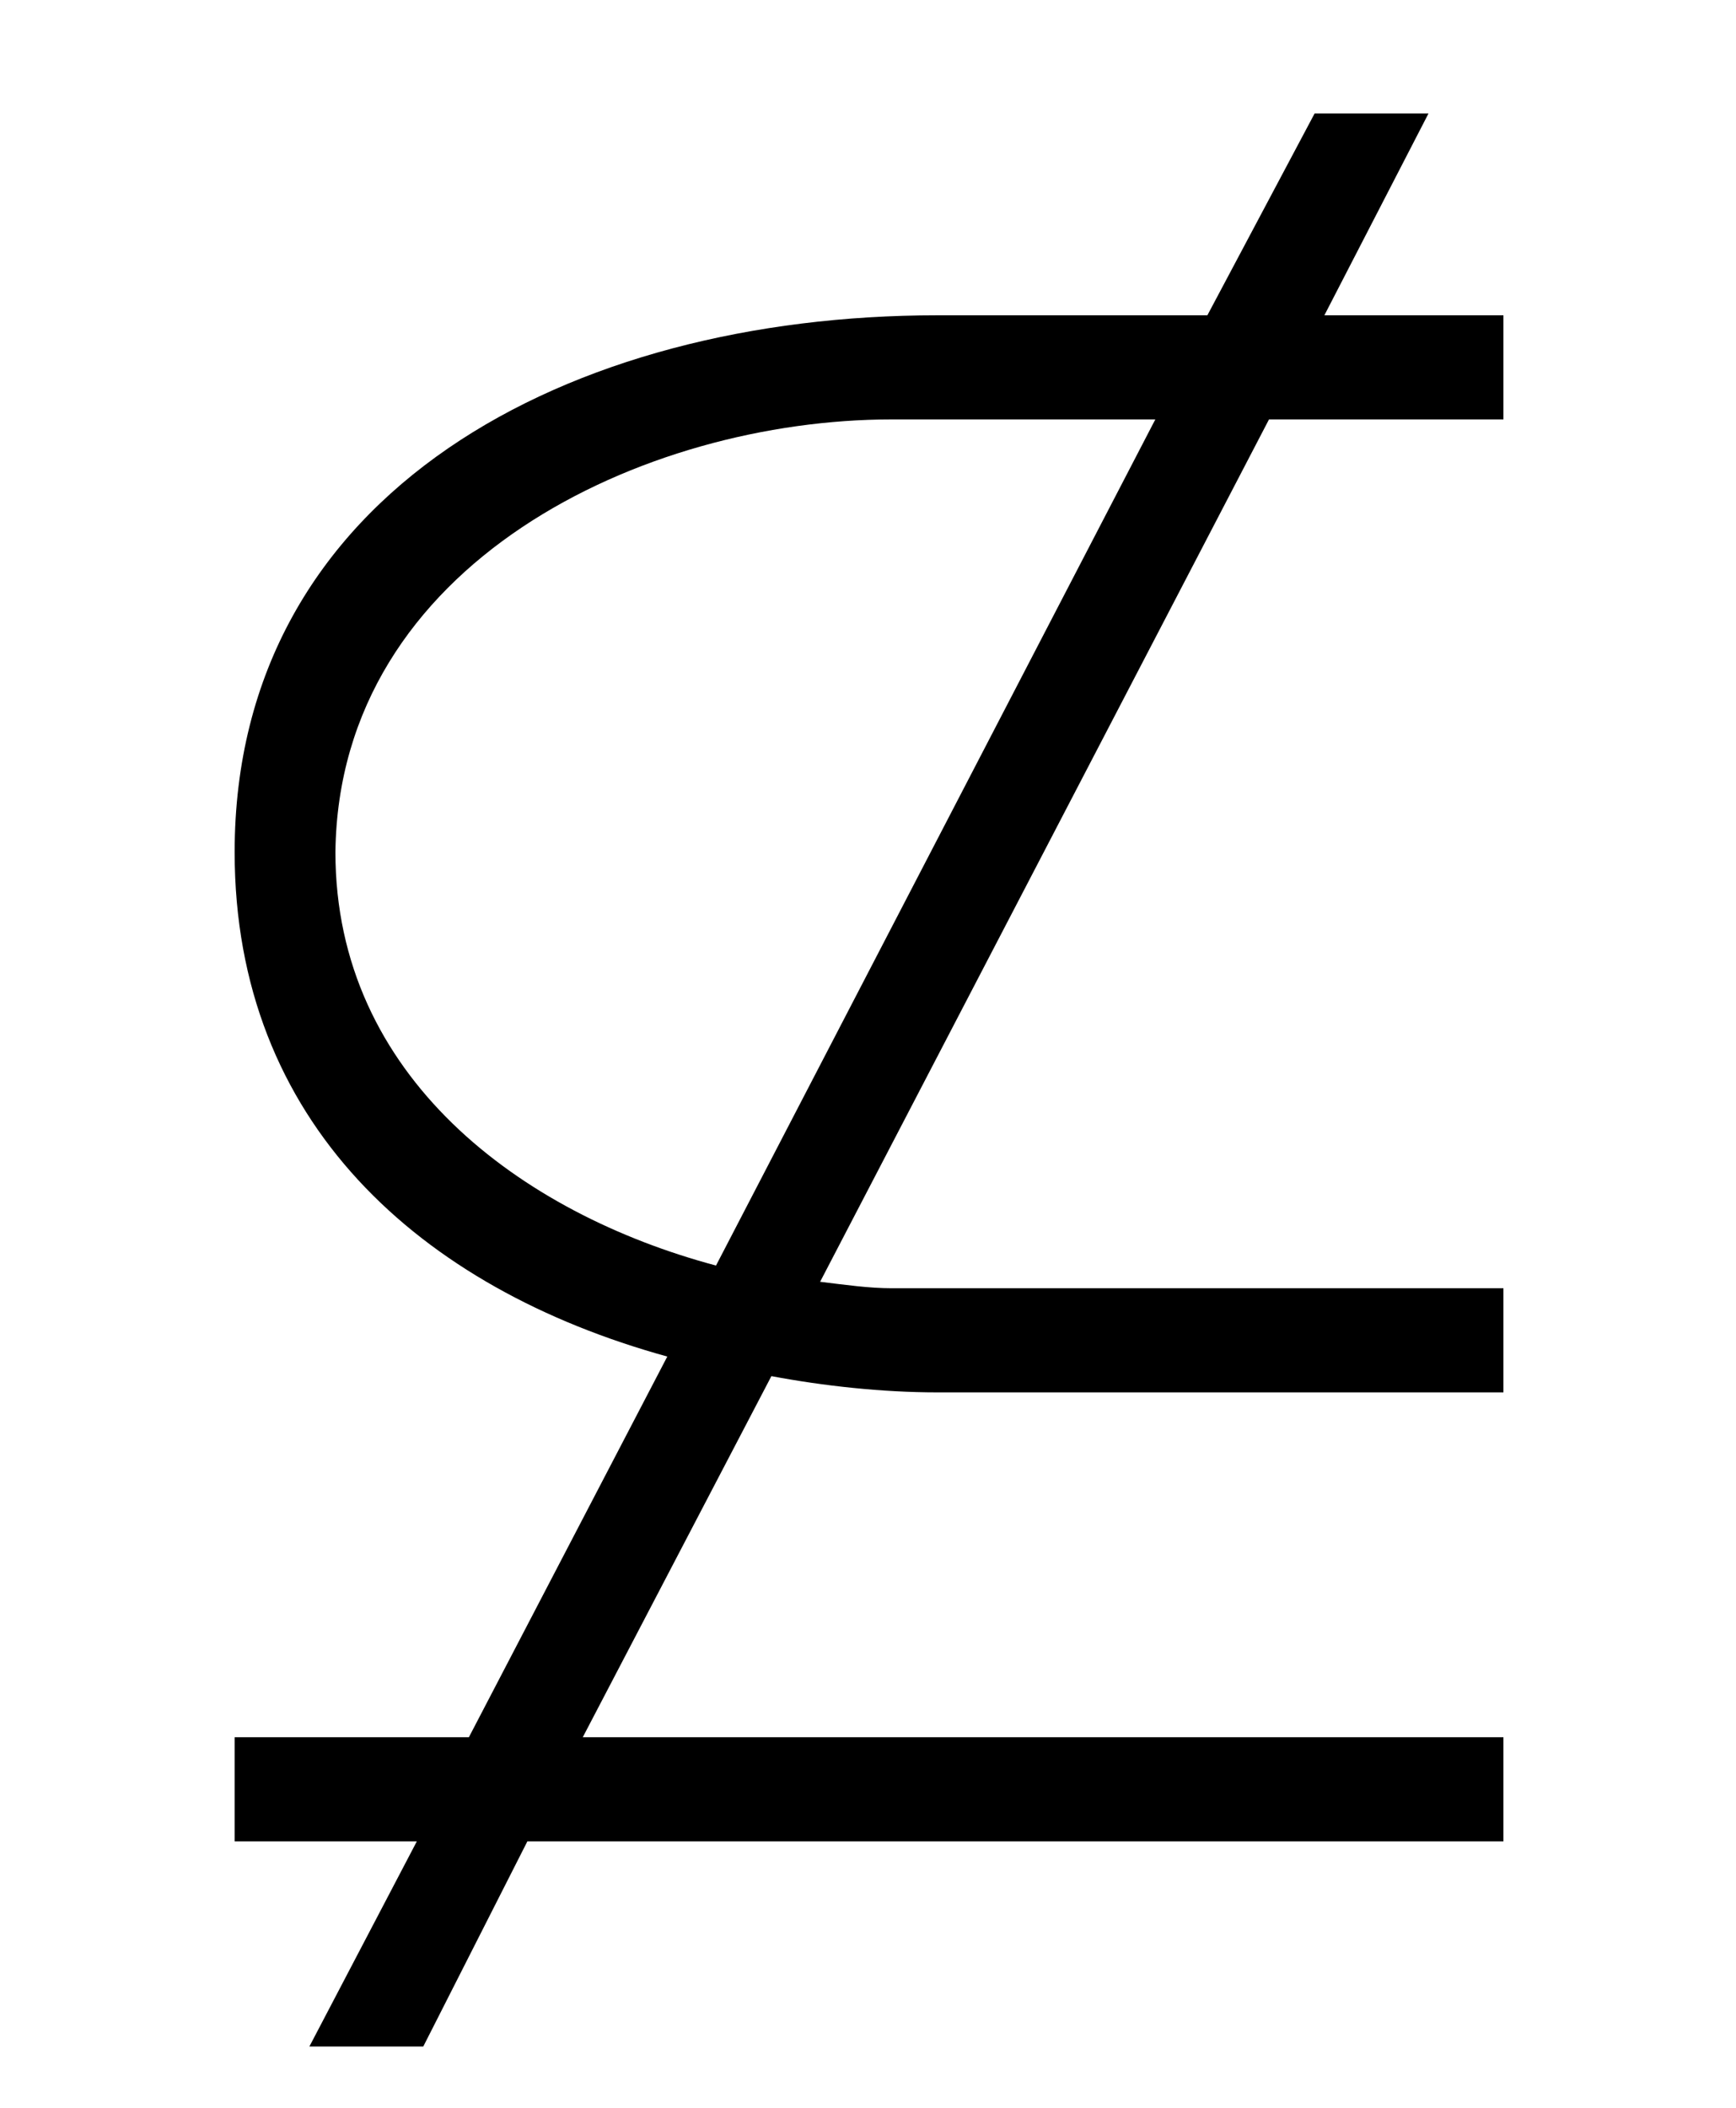 <?xml version='1.0' encoding='UTF-8'?>
<svg xmlns:xlink="http://www.w3.org/1999/xlink" viewBox="0 0 8.338 10.121" height="10.121" width="8.338" xmlns="http://www.w3.org/2000/svg">
 <defs>
  <g>
   <g id="glyph-0-0"/>
   <g id="glyph-0-1">
    <path d="M 6.938 1.156 L 6.938 0.656 L 2.516 0.656 L 3.422 -1.078 C 3.672 -1.031 3.953 -1 4.219 -1 L 6.938 -1 L 6.938 -1.5 L 4 -1.5 C 3.891 -1.5 3.781 -1.516 3.656 -1.531 L 5.812 -5.672 L 6.938 -5.672 L 6.938 -6.172 L 6.078 -6.172 L 6.578 -7.141 L 6.031 -7.141 L 5.516 -6.172 L 4.219 -6.172 C 2.453 -6.172 0.844 -5.328 0.844 -3.594 C 0.844 -2.297 1.734 -1.5 2.922 -1.172 L 1.969 0.656 L 0.844 0.656 L 0.844 1.156 L 1.719 1.156 L 1.203 2.141 L 1.75 2.141 L 2.25 1.156 Z M 5.266 -5.672 L 3.156 -1.609 C 2.219 -1.859 1.328 -2.516 1.328 -3.594 C 1.344 -4.984 2.812 -5.672 4 -5.672 Z M 5.266 -5.672 "/>
   </g>
  </g>
 </defs>
 <g fill-opacity="1" fill="rgb(0%, 0%, 0%)">
  <use x="0.283" xlink:href="#glyph-0-1" y="7.686"/>
 </g>
 <title>\nsubseteq</title>
</svg>
